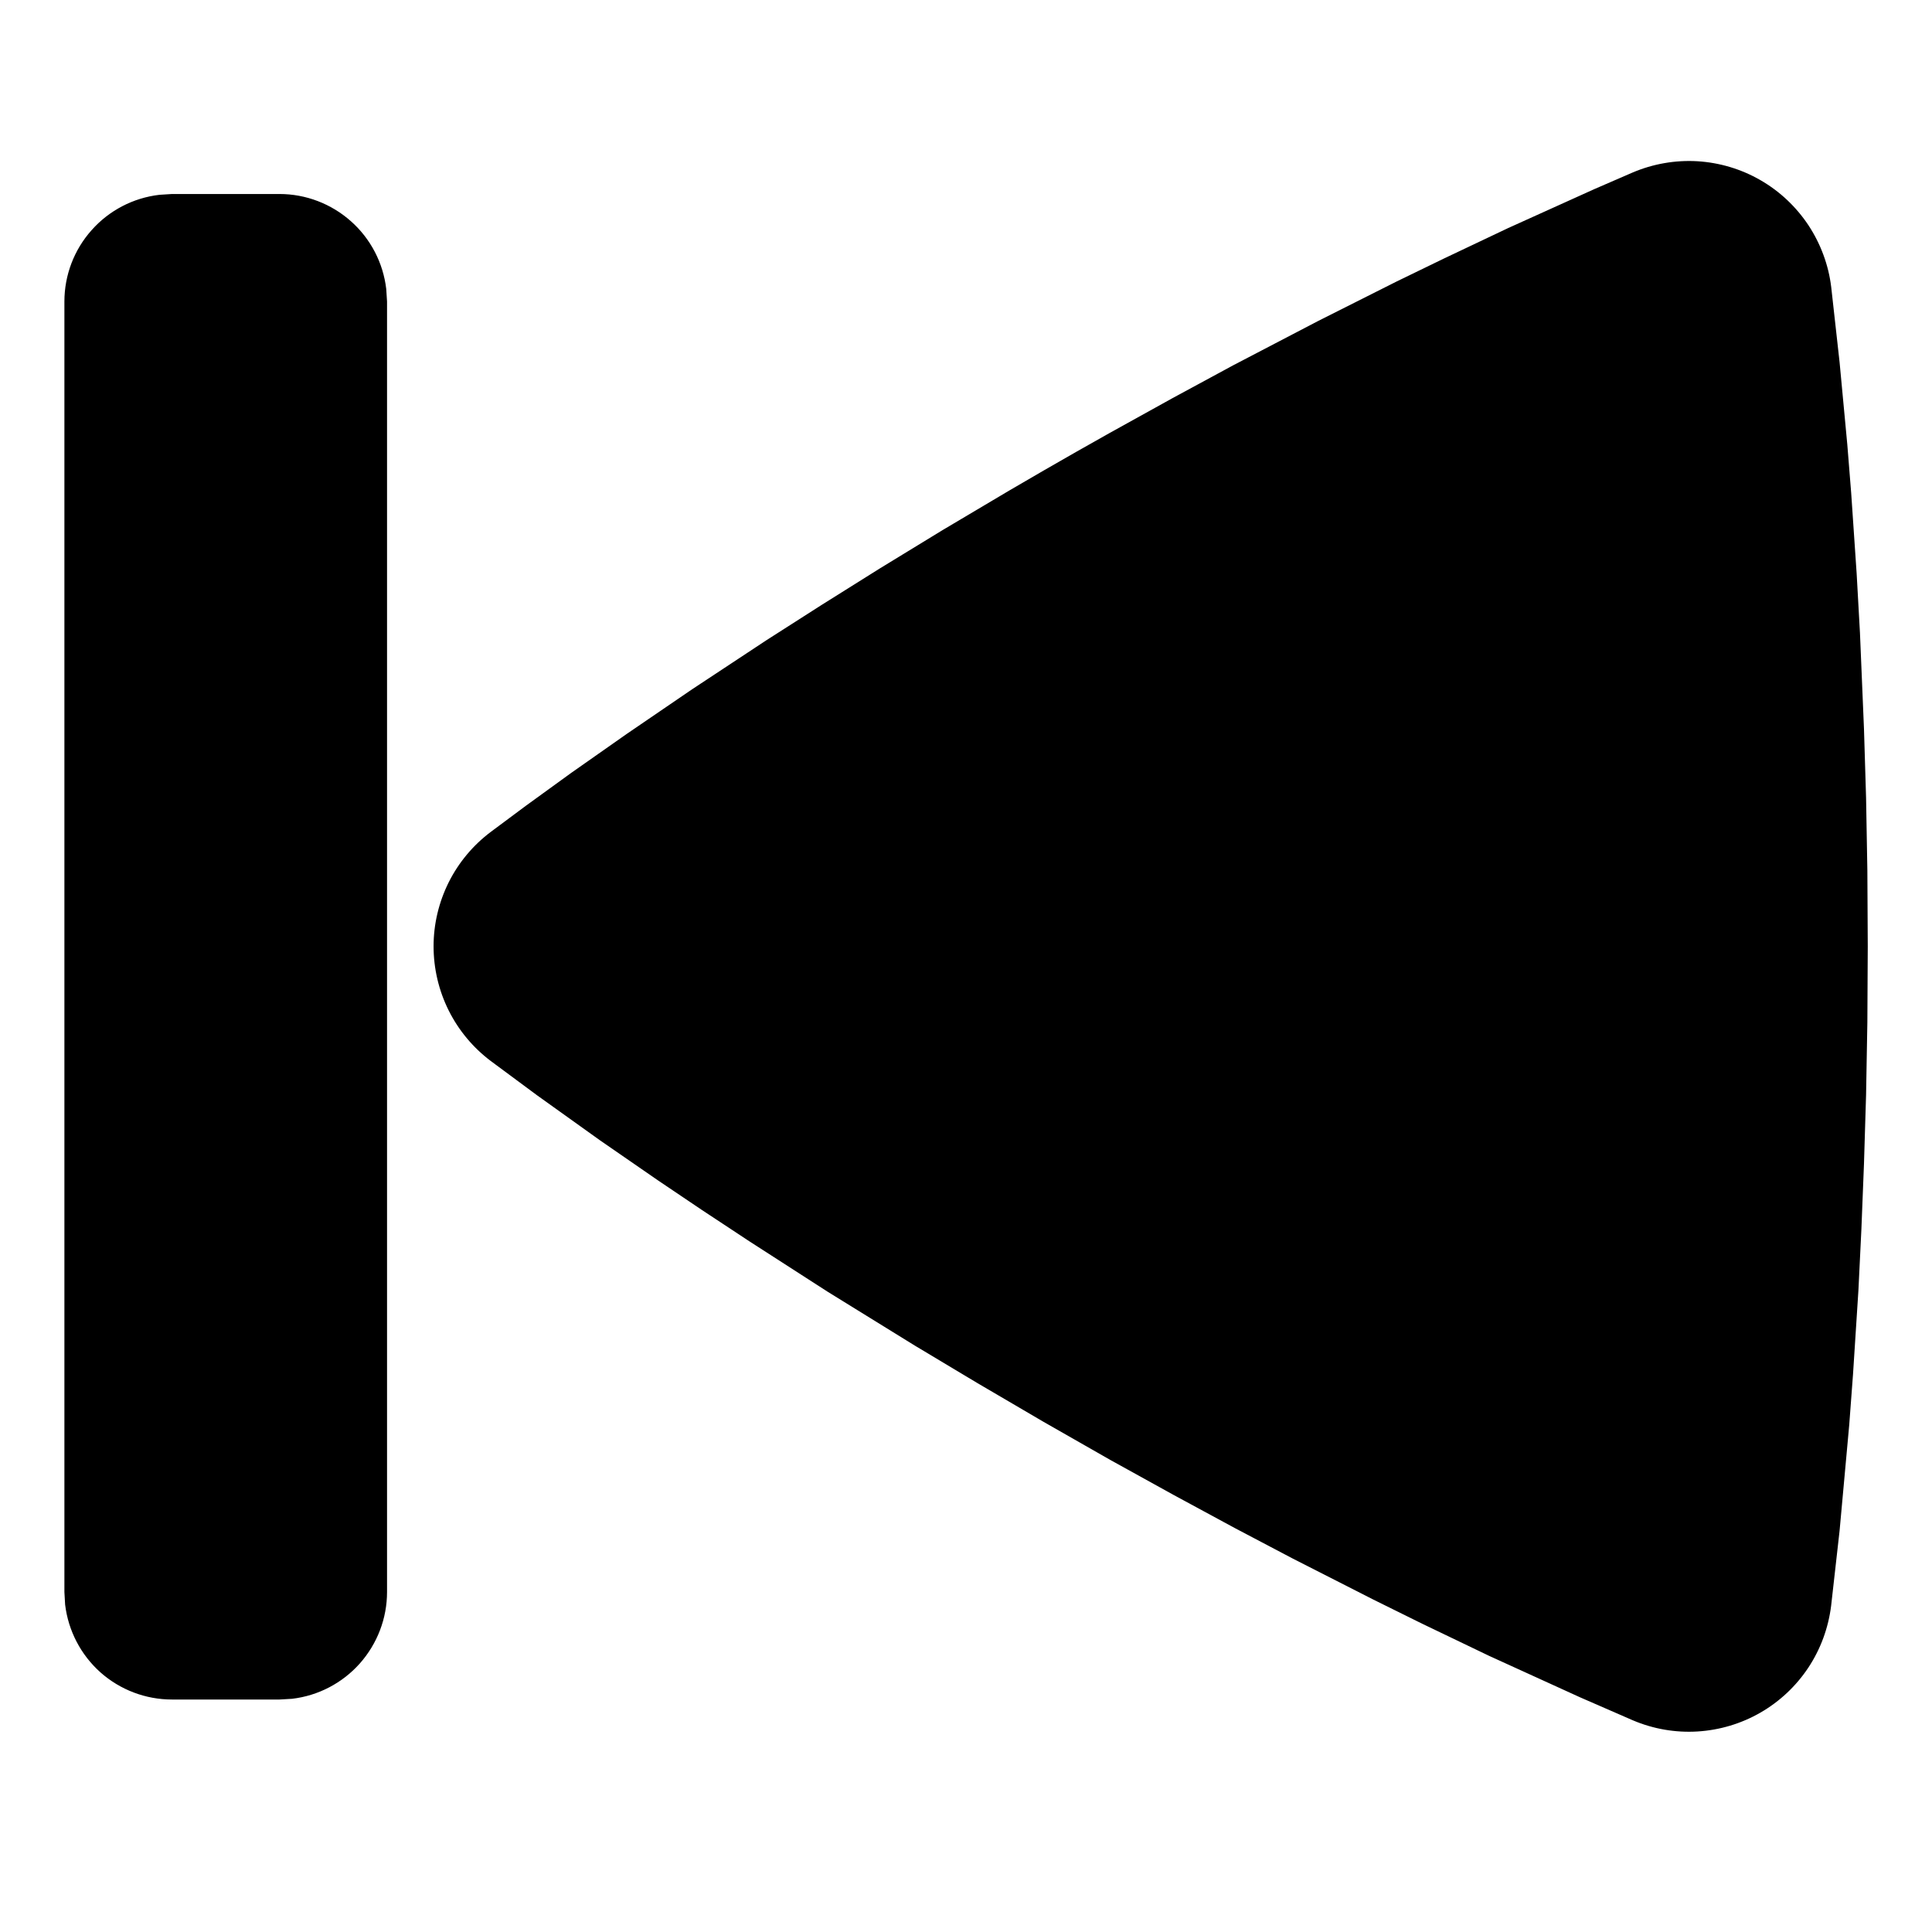 <svg width="24" height="24" viewBox="0 0 24 24" fill="none" xmlns="http://www.w3.org/2000/svg">
<path d="M22.748 3.566L22.852 4.5L22.948 5.524L22.996 6.123L23.064 7.125L23.105 7.859L23.155 9.054L23.181 9.91L23.197 10.812L23.202 11.756L23.197 12.7L23.181 13.602L23.155 14.458L23.123 15.268L23.086 16.028L23.019 17.07L22.972 17.698L22.852 19.015L22.747 19.947C22.713 20.221 22.617 20.484 22.465 20.714C22.313 20.944 22.109 21.136 21.87 21.274C21.631 21.412 21.363 21.492 21.088 21.509C20.813 21.526 20.537 21.478 20.283 21.37L19.629 21.085L18.499 20.57L17.67 20.172L17.059 19.87L16.059 19.361L15.341 18.983L14.585 18.574L13.791 18.135L12.964 17.663L12.143 17.182L11.365 16.716L10.284 16.048L9.309 15.42L8.718 15.03L8.175 14.664L7.454 14.166L6.67 13.605L6.095 13.179C5.875 13.013 5.696 12.798 5.573 12.551C5.45 12.304 5.386 12.031 5.386 11.755C5.386 11.479 5.451 11.207 5.574 10.96C5.698 10.713 5.877 10.499 6.098 10.333L6.532 10.01L7.096 9.601L7.787 9.116L8.597 8.563L9.524 7.951L10.206 7.515L10.935 7.058L11.711 6.584L12.535 6.095L12.963 5.846C13.241 5.686 13.513 5.53 13.782 5.38L14.567 4.945L15.319 4.538L16.379 3.985L17.347 3.498L17.938 3.211L18.735 2.833L19.806 2.349L20.281 2.143C20.535 2.035 20.81 1.987 21.086 2.003C21.362 2.02 21.63 2.1 21.869 2.238C22.109 2.376 22.312 2.568 22.465 2.798C22.617 3.029 22.715 3.292 22.748 3.566ZM3.472 2.41C3.799 2.41 4.115 2.531 4.359 2.748C4.604 2.965 4.76 3.265 4.798 3.59L4.808 3.746V19.776C4.808 20.104 4.687 20.419 4.47 20.664C4.253 20.908 3.953 21.065 3.628 21.103L3.472 21.112H2.136C1.809 21.112 1.493 20.992 1.248 20.775C1.004 20.557 0.848 20.258 0.809 19.933L0.8 19.776V3.746C0.8 3.419 0.92 3.103 1.138 2.859C1.355 2.614 1.655 2.458 1.98 2.42L2.136 2.41H3.472Z" fill="currentcolor"/>
</svg>
